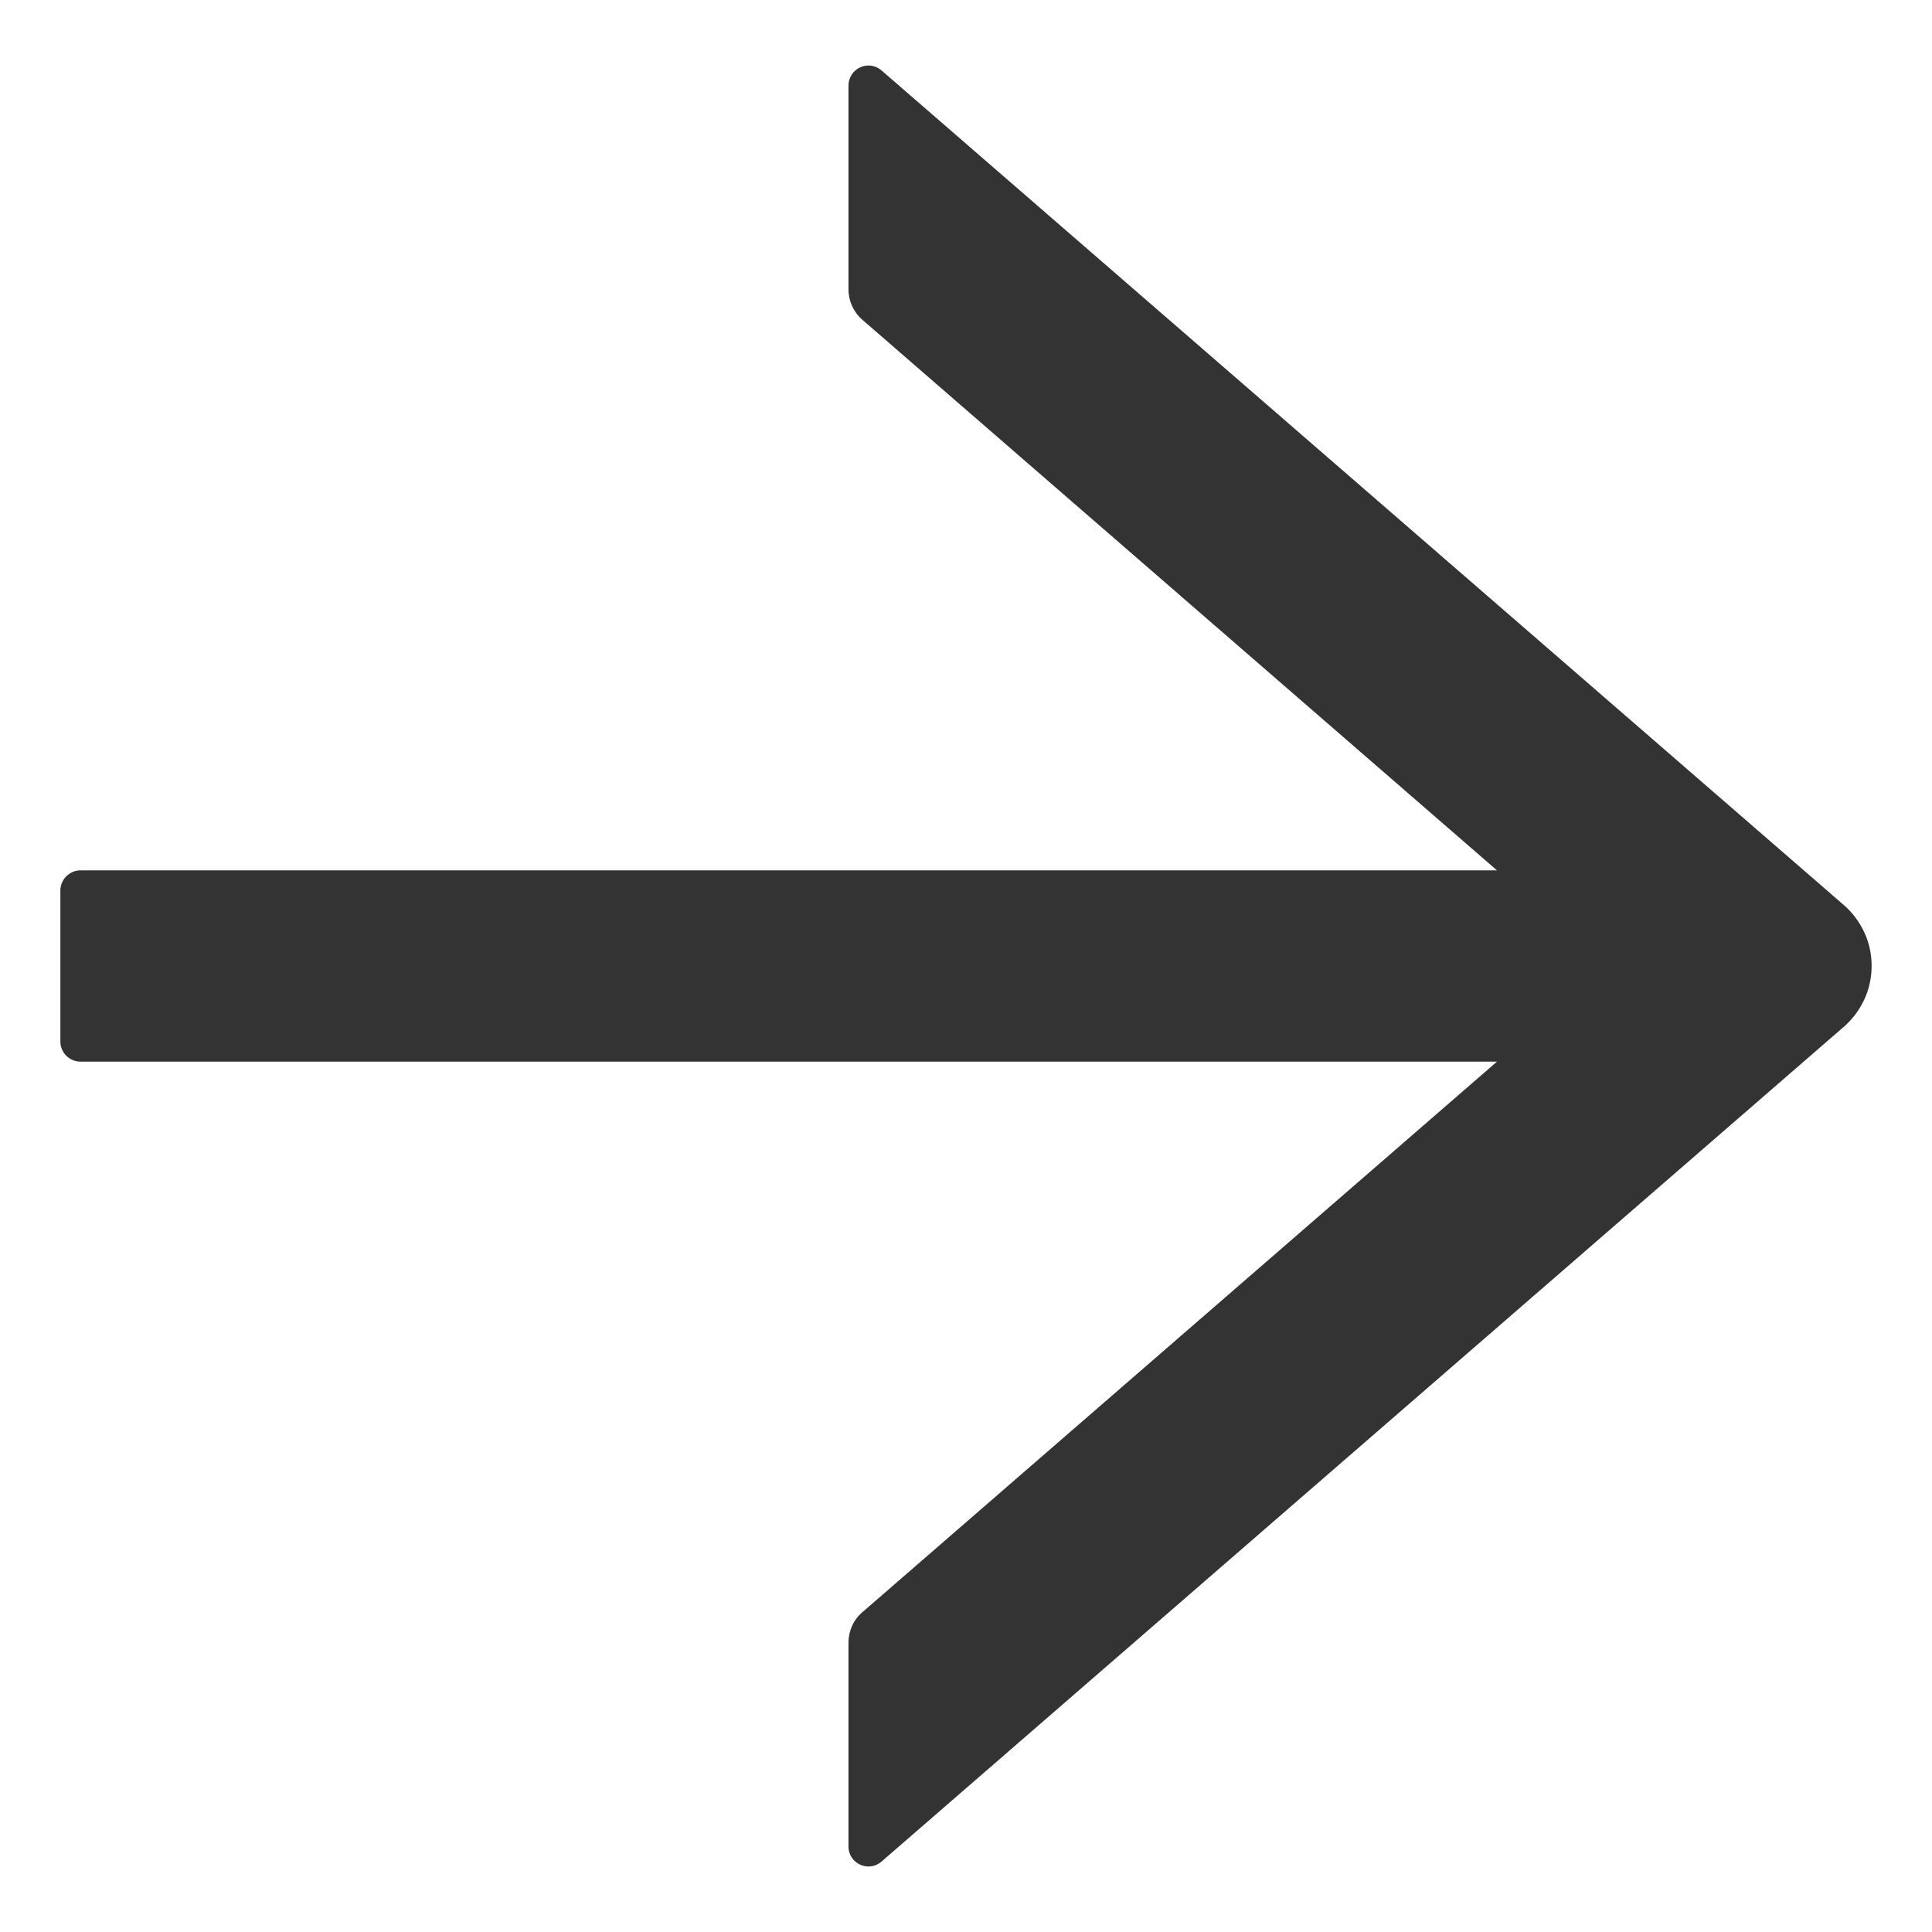 <svg width="12" height="12" viewBox="0 0 12 12" fill="none" xmlns="http://www.w3.org/2000/svg">
<path d="M5.476 11.562L11.453 6.377C11.507 6.33 11.55 6.272 11.58 6.207C11.61 6.142 11.625 6.071 11.625 5.999C11.625 5.928 11.61 5.857 11.58 5.792C11.55 5.727 11.507 5.669 11.453 5.622L5.476 0.438C5.458 0.422 5.436 0.412 5.412 0.408C5.389 0.405 5.365 0.408 5.343 0.418C5.321 0.428 5.303 0.444 5.29 0.464C5.277 0.484 5.27 0.507 5.27 0.531L5.27 1.797C5.27 1.869 5.301 1.938 5.356 1.986L9.298 5.406L0.5 5.406C0.431 5.406 0.375 5.463 0.375 5.531L0.375 6.469C0.375 6.538 0.431 6.594 0.5 6.594L9.298 6.594L5.356 10.014C5.301 10.061 5.27 10.13 5.27 10.203L5.27 11.469C5.27 11.575 5.395 11.633 5.476 11.562Z" fill="#333333"/>
</svg>
